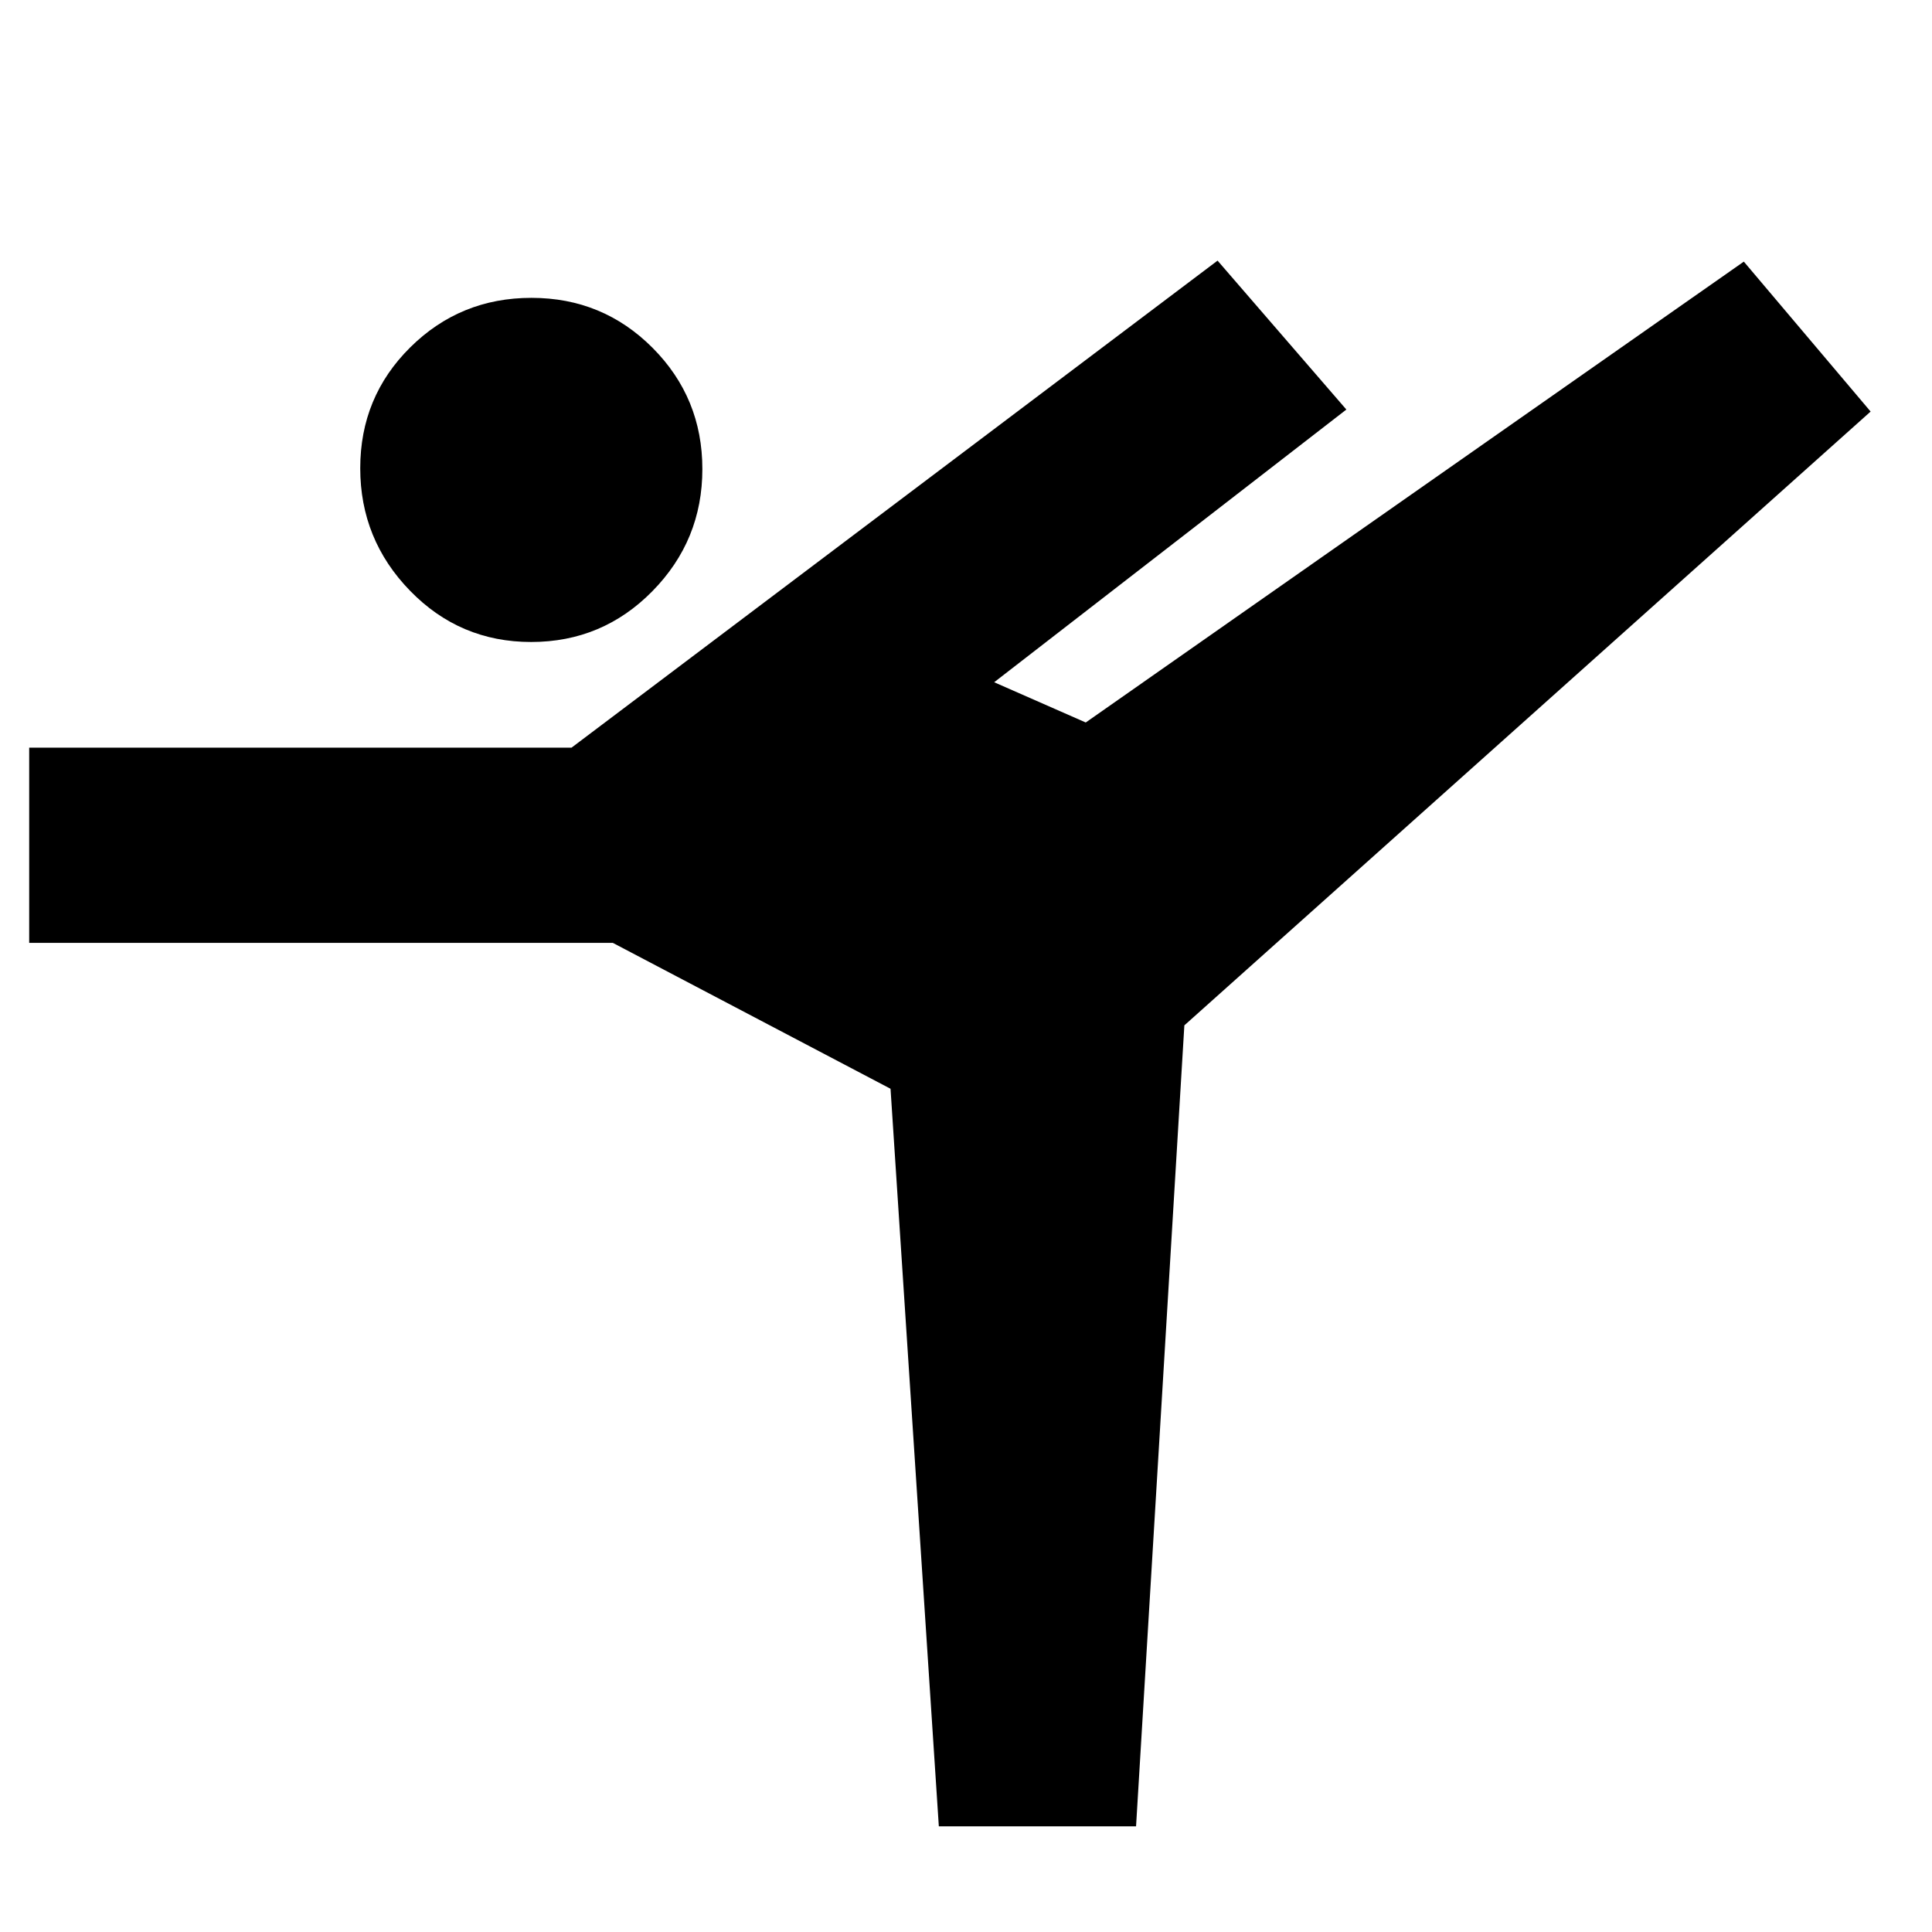 <svg xmlns="http://www.w3.org/2000/svg" height="20" viewBox="0 -960 960 960" width="20"><path d="m466.5-52.5-24-366.5-138-72.5h-290v-97H284l321-242 64 74L494-621l45.5 20 327-229 63 74.5-341 305-24 398h-98ZM263.92-641q-35.42 0-60.17-25.46T179-727.35q0-35.42 24.83-60.03Q228.66-812 264.08-812t60.17 24.83Q349-762.34 349-726.92t-24.83 60.67Q299.34-641 263.92-641Z"/></svg>